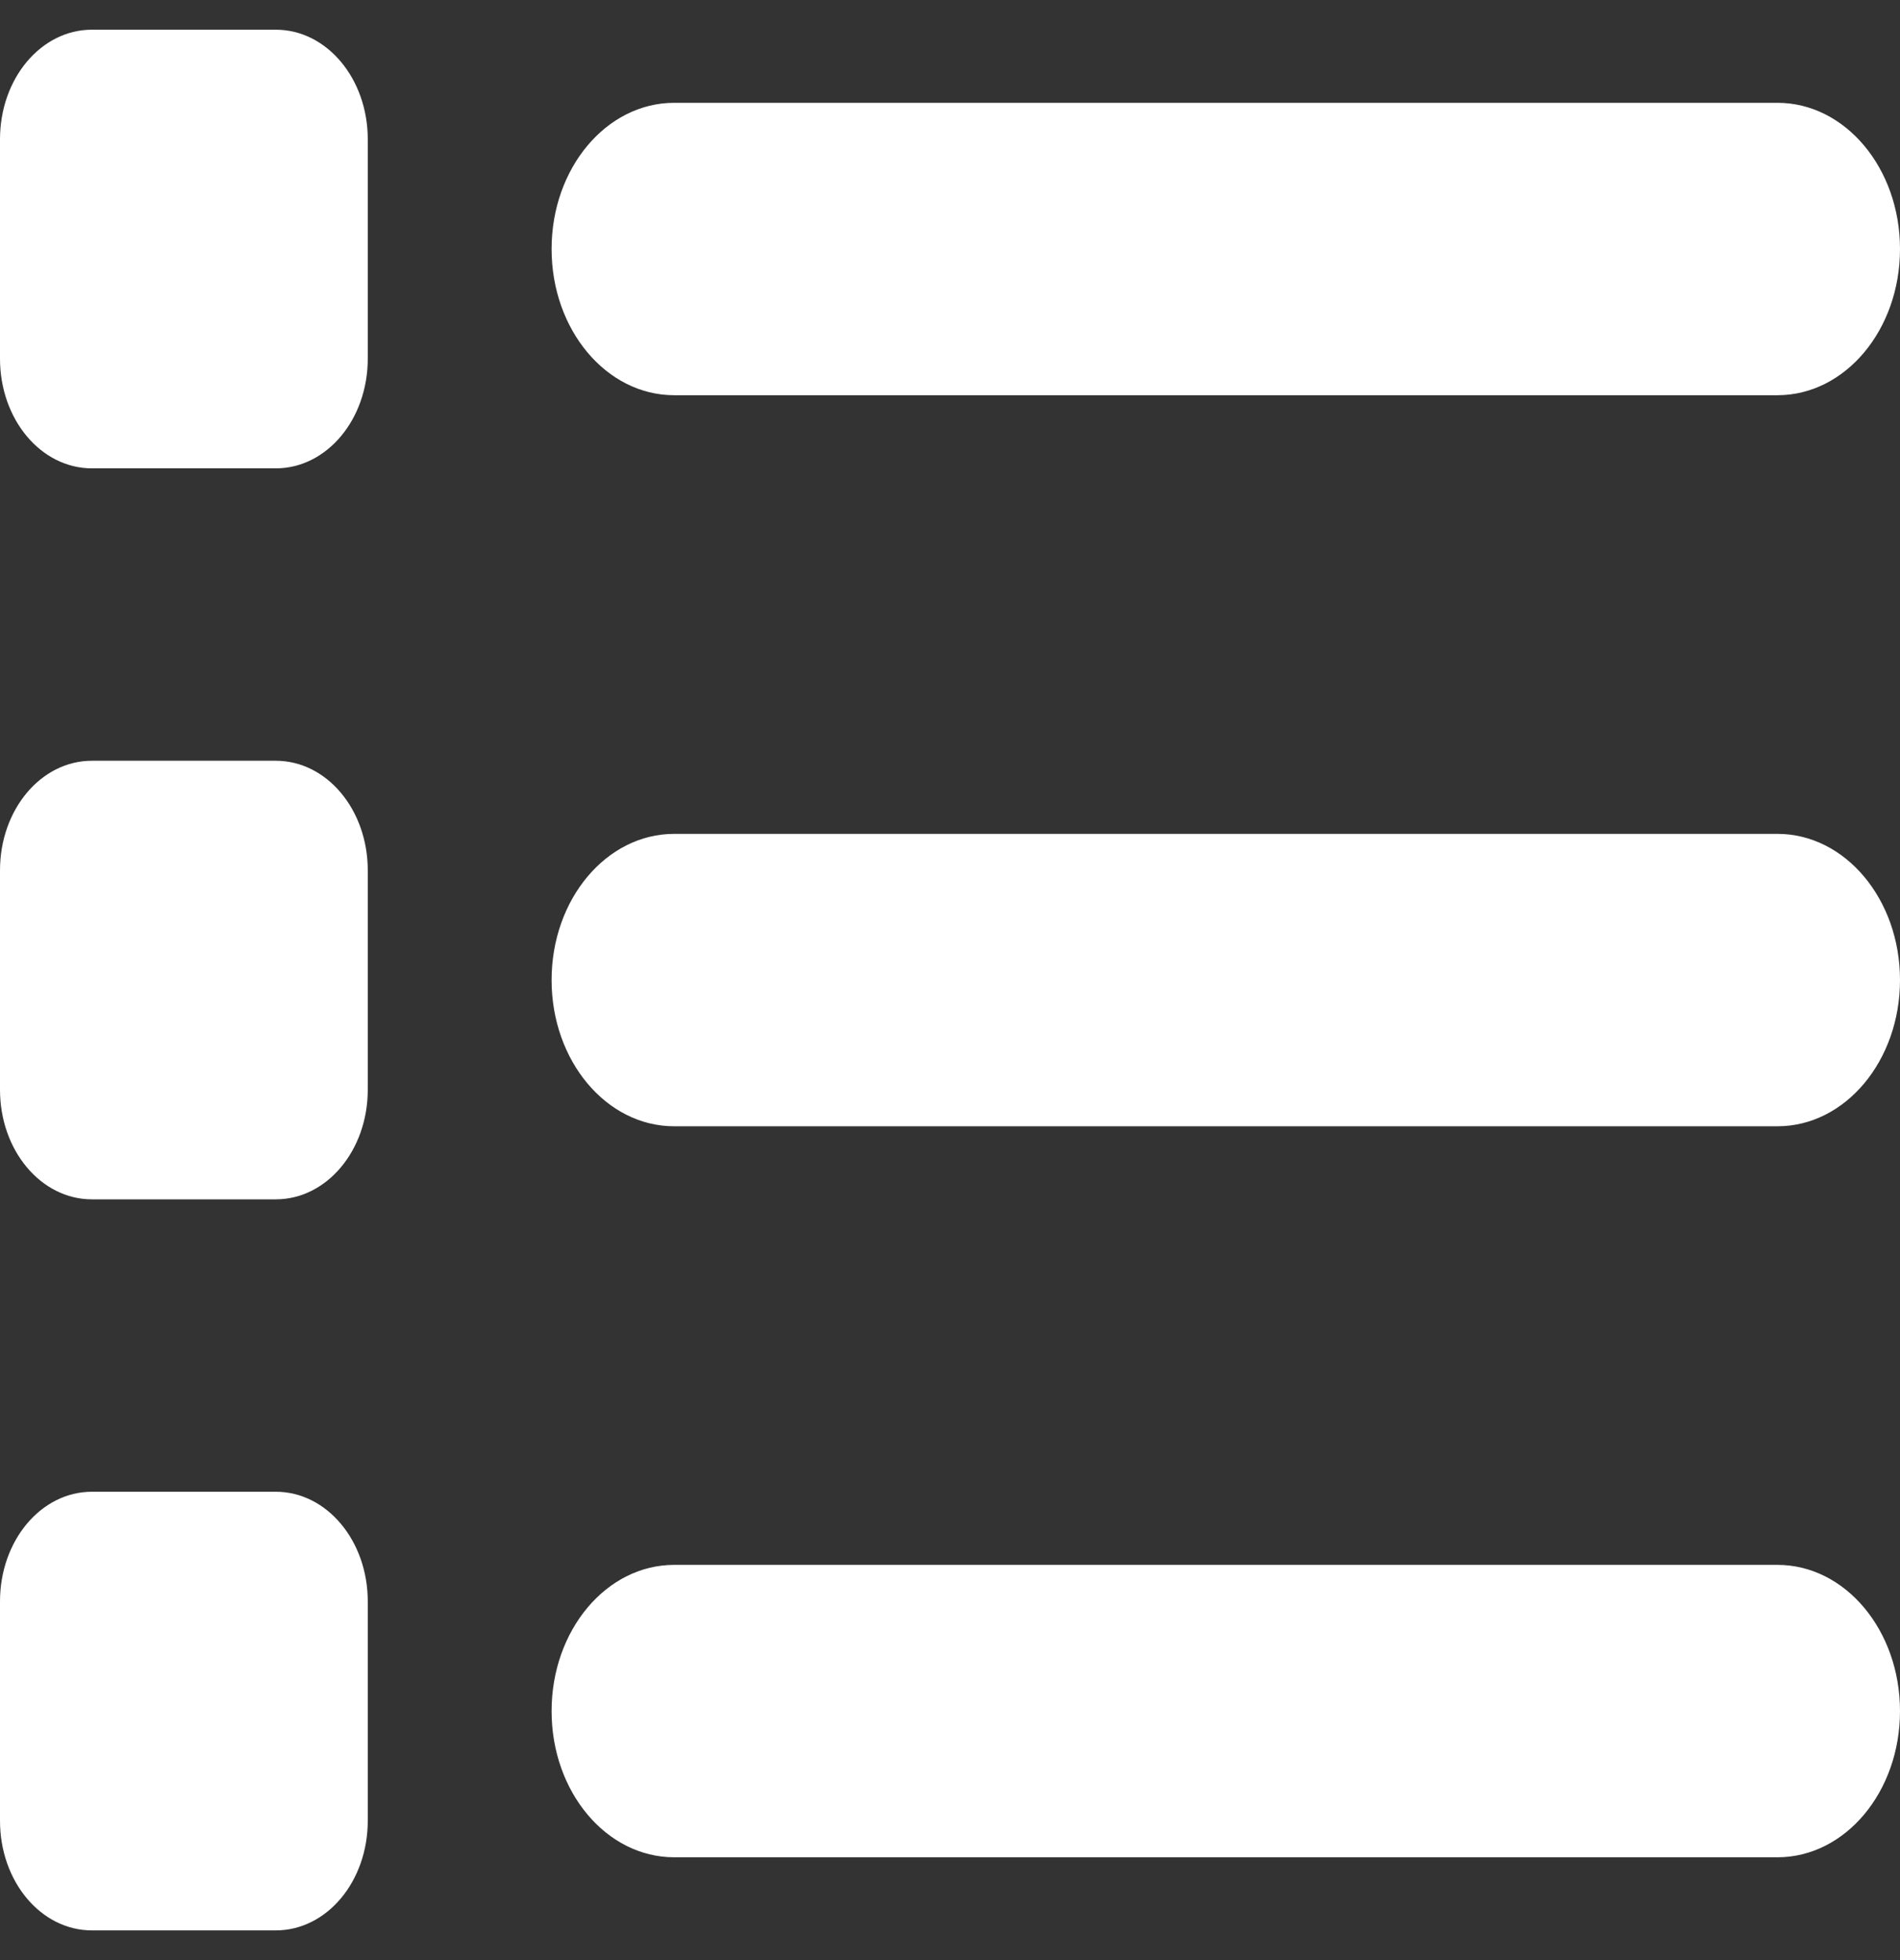 <svg width="32" height="33" viewBox="0 0 32 33" fill="none" xmlns="http://www.w3.org/2000/svg">
<rect x="0" y="0" width="32" height="33" fill="#333333" stroke="none"/>
<path d="M1.548 32.5C0.69 32.5 0 31.677 0 30.654V26.962C0 25.939 0.69 25.115 1.548 25.115H4.645C5.503 25.115 6.194 25.939 6.194 26.962V30.654C6.194 31.677 5.503 32.5 4.645 32.5H1.548ZM11.355 31.269C10.213 31.269 9.29 30.169 9.29 28.808C9.29 27.446 10.213 26.346 11.355 26.346H29.936C31.077 26.346 32 27.446 32 28.808C32 30.169 31.077 31.269 29.936 31.269H11.355ZM11.355 18.962C10.213 18.962 9.29 17.861 9.29 16.5C9.29 15.139 10.213 14.039 11.355 14.039H29.936C31.077 14.039 32 15.139 32 16.5C32 17.861 31.077 18.962 29.936 18.962H11.355ZM11.355 6.654C10.213 6.654 9.29 5.554 9.29 4.192C9.29 2.831 10.213 1.731 11.355 1.731H29.936C31.077 1.731 32 2.831 32 4.192C32 5.554 31.077 6.654 29.936 6.654H11.355ZM0 18.346V14.654C0 13.631 0.69 12.808 1.548 12.808H4.645C5.503 12.808 6.194 13.631 6.194 14.654V18.346C6.194 19.369 5.503 20.192 4.645 20.192H1.548C0.69 20.192 0 19.369 0 18.346ZM1.548 7.885C0.69 7.885 0 7.062 0 6.038V2.346C0 1.323 0.69 0.5 1.548 0.5H4.645C5.503 0.5 6.194 1.323 6.194 2.346V6.038C6.194 7.062 5.503 7.885 4.645 7.885H1.548Z" fill="white"/>
</svg>
